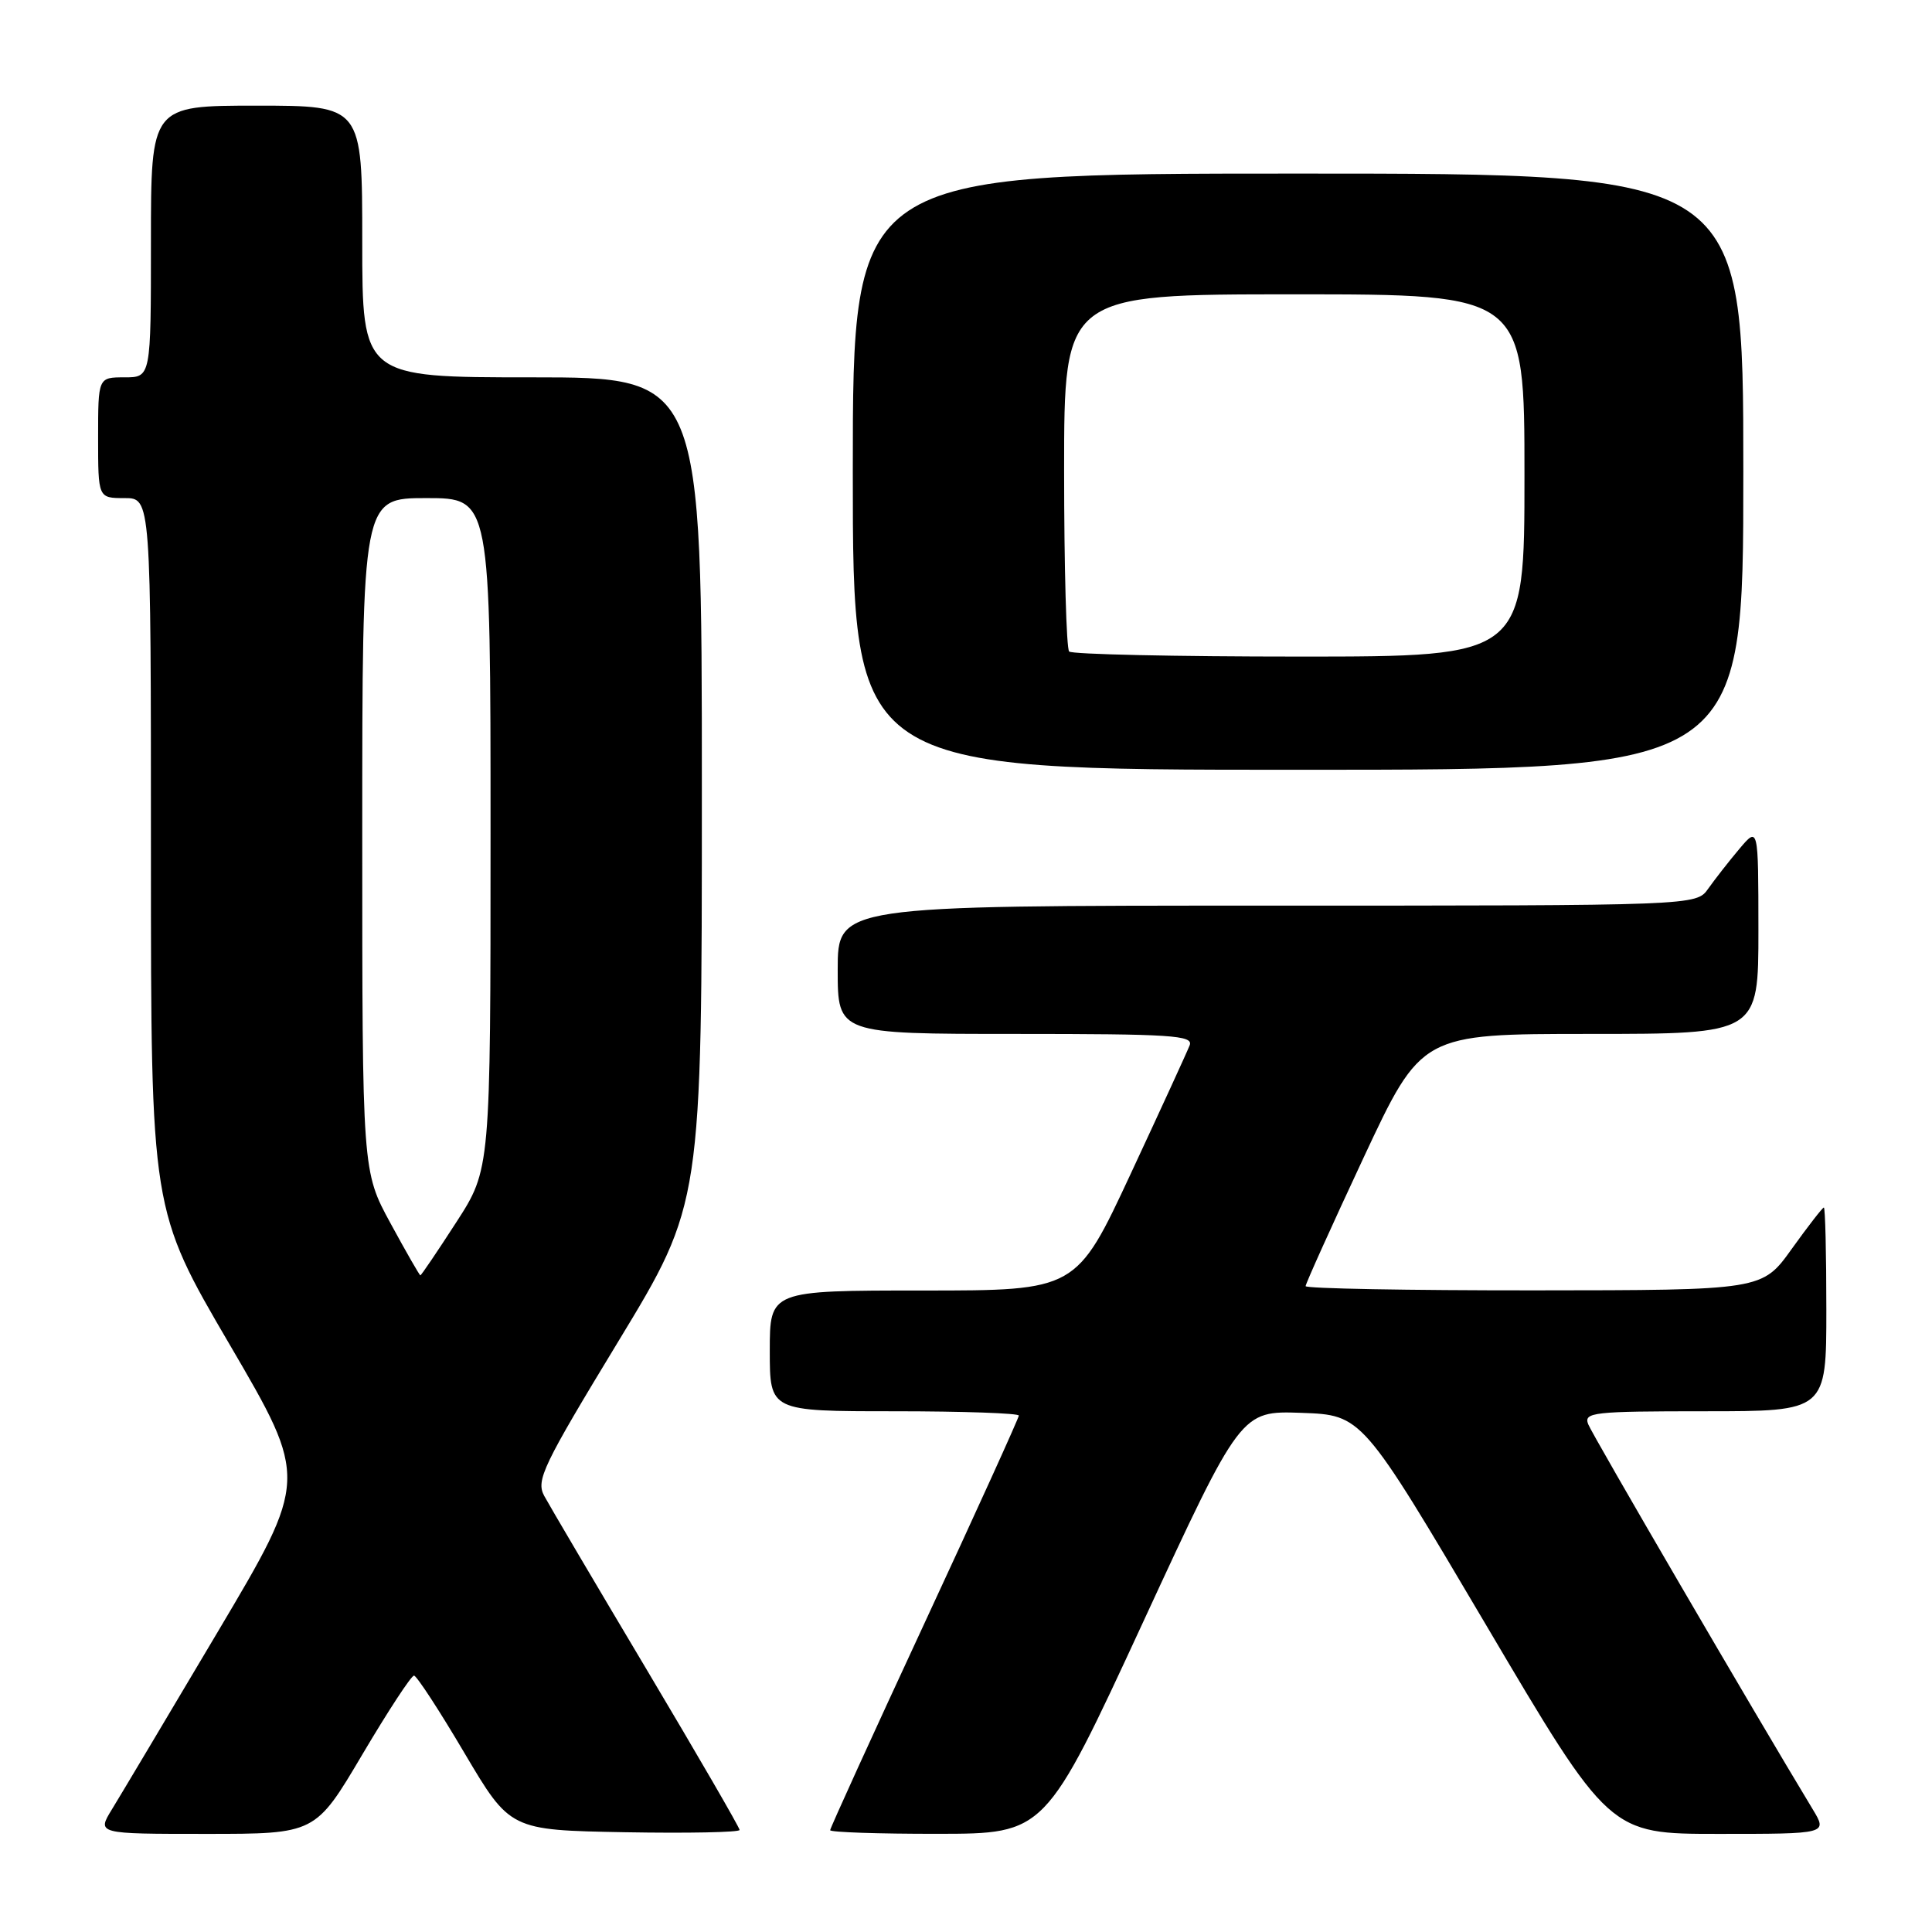 <?xml version="1.0" encoding="UTF-8" standalone="no"?>
<!DOCTYPE svg PUBLIC "-//W3C//DTD SVG 1.1//EN" "http://www.w3.org/Graphics/SVG/1.1/DTD/svg11.dtd" >
<svg xmlns="http://www.w3.org/2000/svg" xmlns:xlink="http://www.w3.org/1999/xlink" version="1.1" viewBox="0 0 256 256">
 <g >
 <path fill="currentColor"
d=" M 48.00 232.50 C 51.42 226.72 54.50 222.01 54.86 222.03 C 55.21 222.04 58.22 226.65 61.54 232.28 C 67.59 242.50 67.59 242.50 82.79 242.78 C 91.16 242.93 98.00 242.79 98.00 242.48 C 98.00 242.16 92.45 232.59 85.67 221.20 C 78.89 209.82 72.79 199.47 72.11 198.21 C 71.00 196.14 71.91 194.25 81.95 177.71 C 93.00 159.50 93.00 159.50 93.00 104.75 C 93.00 50.00 93.00 50.00 70.50 50.00 C 48.00 50.00 48.00 50.00 48.00 32.00 C 48.00 14.00 48.00 14.00 34.00 14.00 C 20.00 14.00 20.00 14.00 20.00 32.00 C 20.00 50.00 20.00 50.00 16.50 50.00 C 13.00 50.00 13.00 50.00 13.00 58.00 C 13.00 66.00 13.00 66.00 16.50 66.00 C 20.00 66.00 20.00 66.00 20.00 113.16 C 20.00 160.33 20.00 160.33 30.43 178.16 C 40.86 196.00 40.86 196.00 28.84 216.25 C 22.23 227.39 15.93 237.96 14.83 239.75 C 12.84 243.00 12.84 243.00 27.31 243.00 C 41.79 243.00 41.79 243.00 48.00 232.50 Z  M 151.46 214.95 C 164.42 186.93 164.42 186.93 172.45 187.21 C 180.48 187.50 180.48 187.50 196.87 215.25 C 213.25 243.00 213.25 243.00 227.71 243.00 C 242.16 243.00 242.16 243.00 240.20 239.75 C 232.45 226.94 210.98 190.11 210.44 188.71 C 209.84 187.14 211.09 187.00 225.89 187.00 C 242.00 187.00 242.00 187.00 242.00 173.50 C 242.00 166.07 241.85 160.00 241.67 160.00 C 241.50 160.00 239.58 162.47 237.42 165.48 C 233.50 170.96 233.50 170.96 203.25 170.98 C 186.61 170.99 173.00 170.74 173.00 170.42 C 173.00 170.10 176.45 162.45 180.67 153.42 C 188.35 137.00 188.35 137.00 210.67 137.00 C 233.00 137.00 233.00 137.00 233.00 123.25 C 232.99 109.50 232.99 109.50 230.46 112.50 C 229.07 114.15 227.23 116.51 226.35 117.75 C 224.77 120.00 224.77 120.00 167.88 120.00 C 111.00 120.00 111.00 120.00 111.00 128.50 C 111.00 137.00 111.00 137.00 134.61 137.00 C 155.21 137.00 158.14 137.19 157.64 138.50 C 157.32 139.33 153.81 146.98 149.84 155.50 C 142.62 171.00 142.62 171.00 122.31 171.00 C 102.00 171.00 102.00 171.00 102.00 179.00 C 102.00 187.00 102.00 187.00 118.50 187.00 C 127.58 187.00 135.00 187.26 135.00 187.57 C 135.00 187.88 129.38 200.26 122.50 215.08 C 115.62 229.90 110.00 242.24 110.00 242.51 C 110.00 242.78 116.41 243.00 124.25 242.99 C 138.50 242.98 138.50 242.98 151.46 214.95 Z  M 231.00 62.50 C 231.00 23.00 231.00 23.00 172.00 23.00 C 113.00 23.00 113.00 23.00 113.00 62.50 C 113.00 102.00 113.00 102.00 172.00 102.00 C 231.00 102.00 231.00 102.00 231.00 62.50 Z  M 51.75 162.10 C 48.00 155.21 48.00 155.21 48.00 110.61 C 48.00 66.00 48.00 66.00 56.50 66.00 C 65.00 66.00 65.00 66.00 65.00 110.47 C 65.00 154.94 65.00 154.94 60.45 161.97 C 57.95 165.84 55.81 169.00 55.70 168.99 C 55.59 168.99 53.81 165.89 51.75 162.10 Z  M 141.67 86.33 C 141.30 85.97 141.00 75.17 141.00 62.33 C 141.00 39.00 141.00 39.00 171.50 39.00 C 202.00 39.00 202.00 39.00 202.00 63.00 C 202.00 87.00 202.00 87.00 172.17 87.00 C 155.76 87.00 142.03 86.70 141.67 86.33 Z "/>
</g>
</svg>